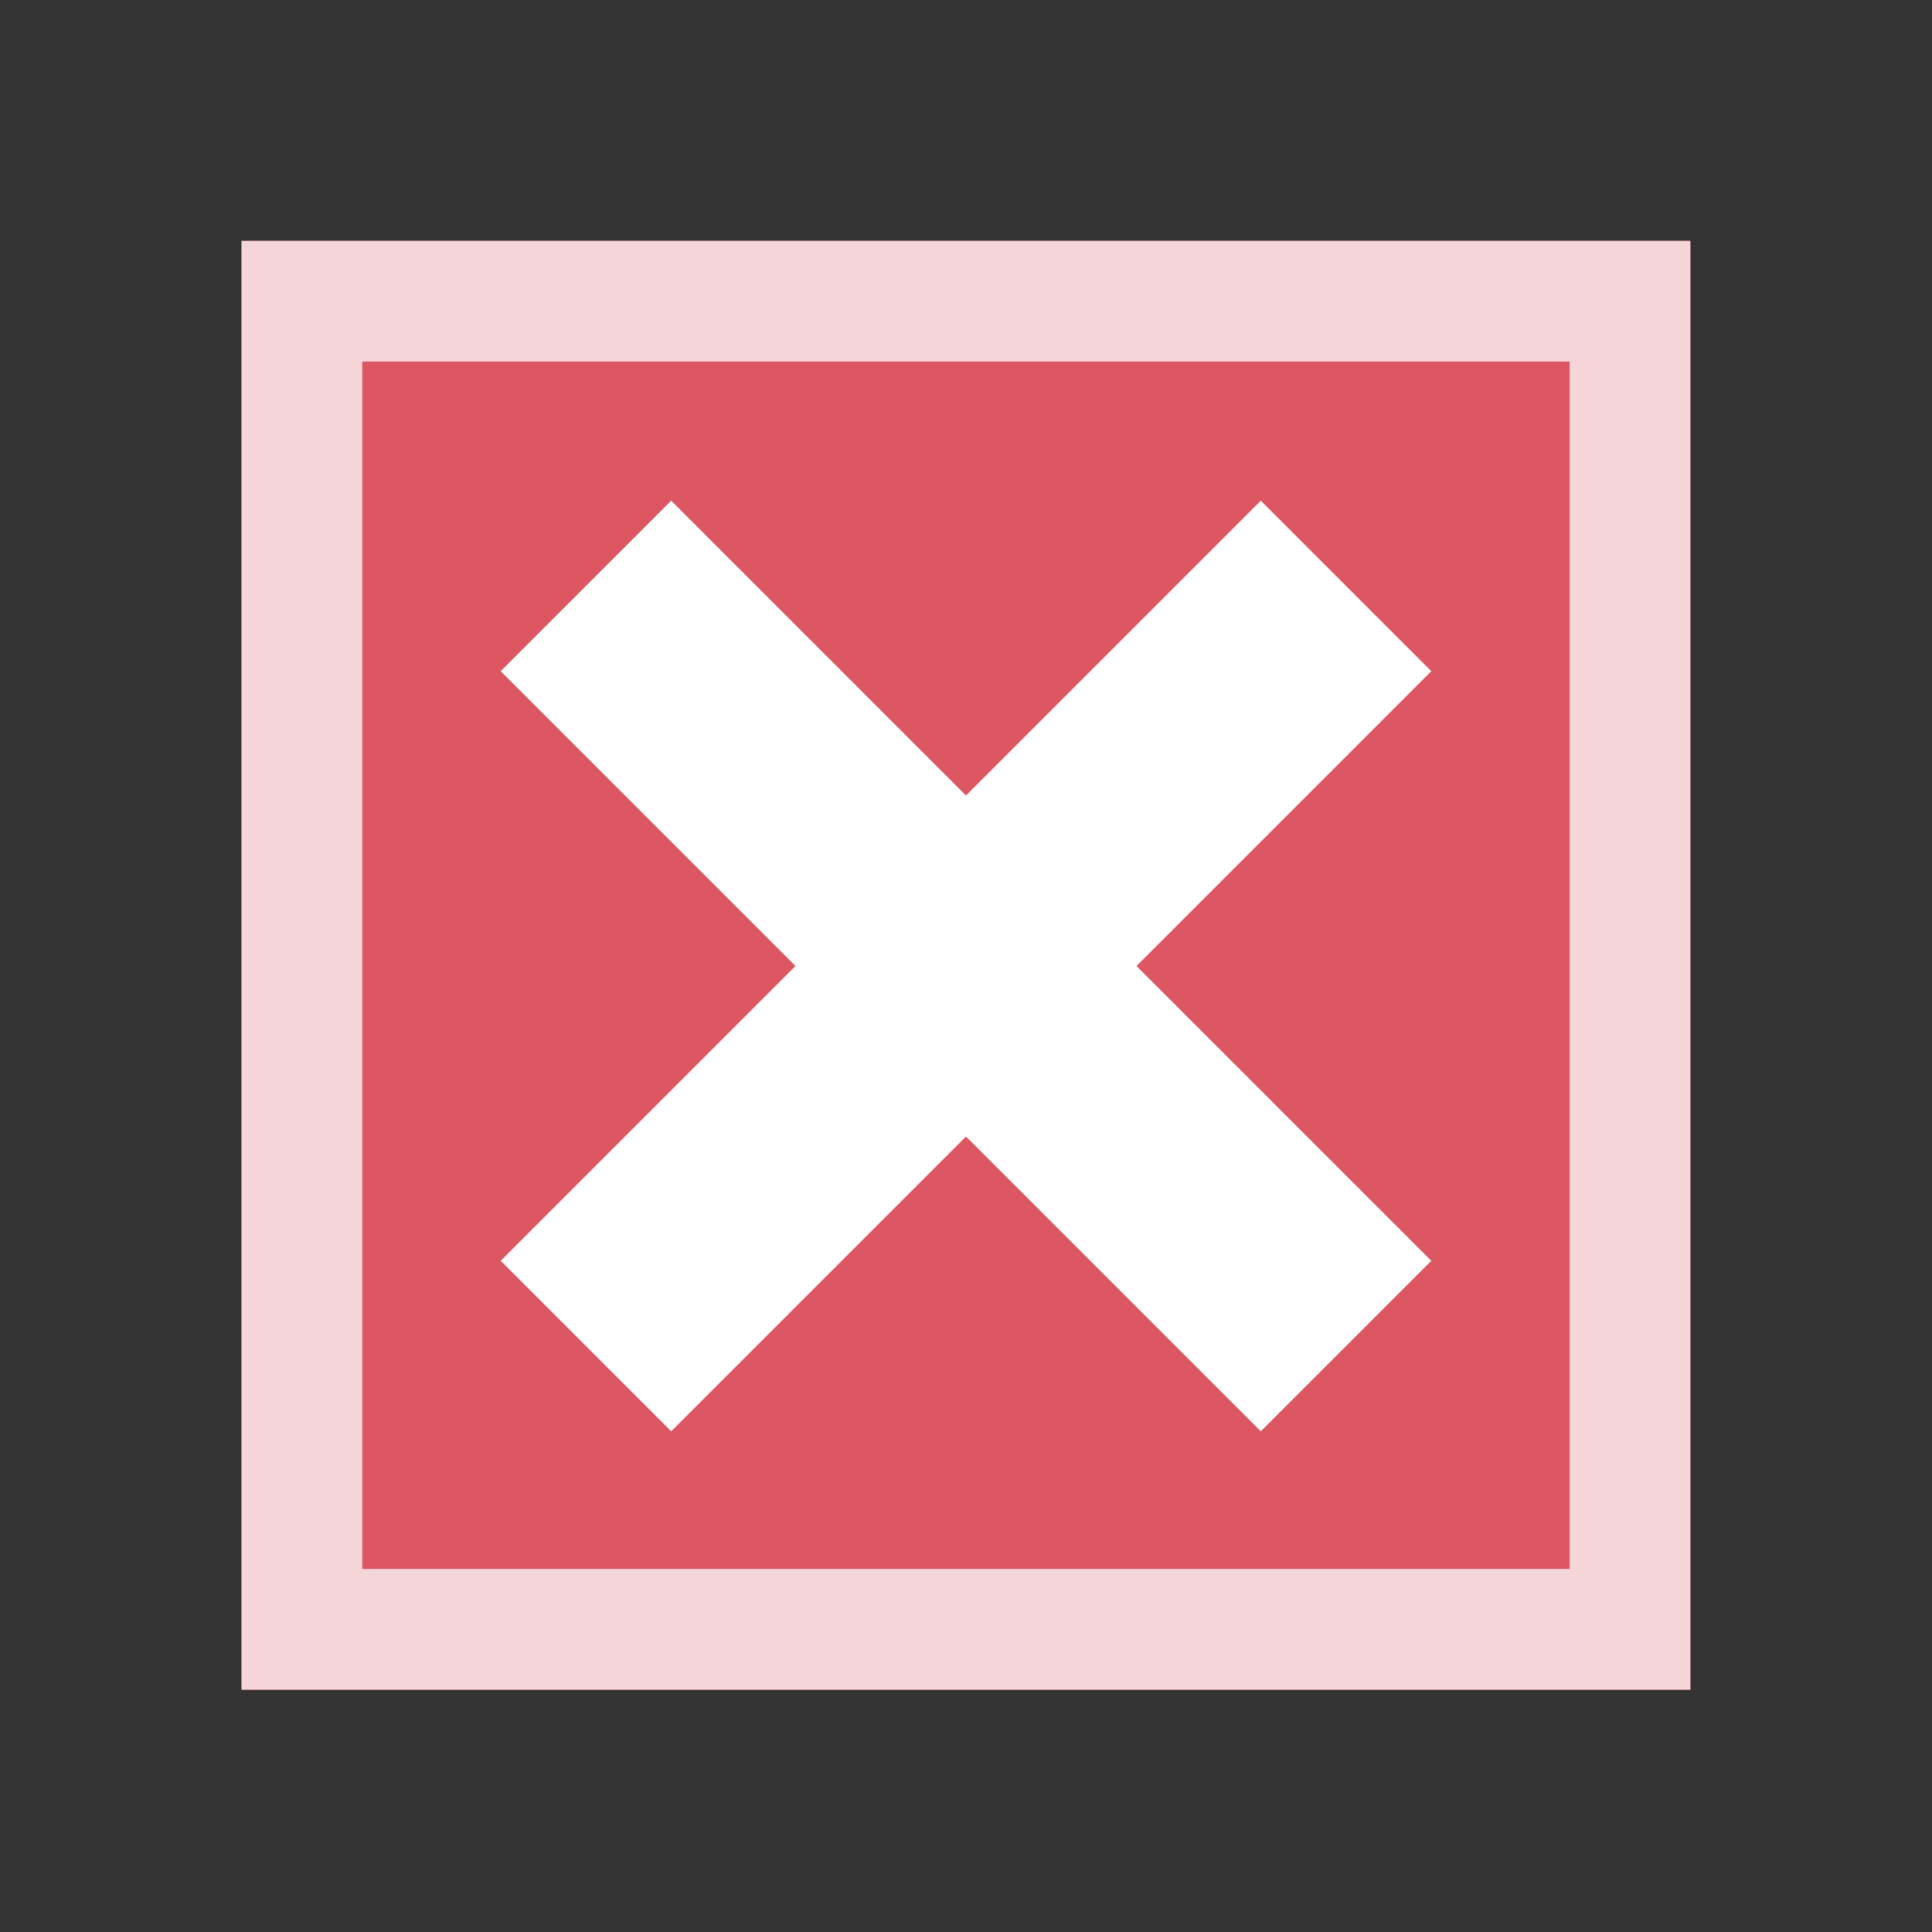 <?xml version="1.0" encoding="UTF-8" standalone="no"?>
<!DOCTYPE svg PUBLIC "-//W3C//DTD SVG 1.1//EN" "http://www.w3.org/Graphics/SVG/1.1/DTD/svg11.dtd">
<svg width="100%" height="100%" viewBox="0 0 32 32" version="1.1" xmlns="http://www.w3.org/2000/svg" xmlns:xlink="http://www.w3.org/1999/xlink" xml:space="preserve" xmlns:serif="http://www.serif.com/" style="fill-rule:evenodd;clip-rule:evenodd;stroke-linejoin:round;stroke-miterlimit:1.414;">
    <rect x="0" y="0" width="32" height="32" fill="#333333" stroke="none"/>
    <g transform="matrix(1,0,0,1,-36,-142)">
        <g id="stop_ipr" transform="matrix(1,0,0,1,36,142)">
            <rect x="0" y="0" width="32" height="32" style="fill:none;"/>
            <g transform="matrix(0.923,0,0,0.923,1.231,-130.769)">
                <rect x="3" y="146" width="26" height="26" style="fill:rgb(220,87,98);"/>
                <path d="M29,172L3,172L3,146L29,146L29,172ZM5.167,148.167L5.167,169.833L26.833,169.833L26.833,148.167L5.167,148.167Z" style="fill:white;fill-opacity:0.749;"/>
            </g>
            <g id="ic_close_24px" transform="matrix(1,0,0,1,4,4)">
                <path d="M19.707,7.117L16.883,4.293L12,9.176L7.117,4.293L4.293,7.117L9.176,12L4.293,16.883L7.117,19.707L12,14.824L16.883,19.707L19.707,16.883L14.824,12L19.707,7.117Z" style="fill:white;fill-rule:nonzero;"/>
            </g>
        </g>
    </g>
</svg>
